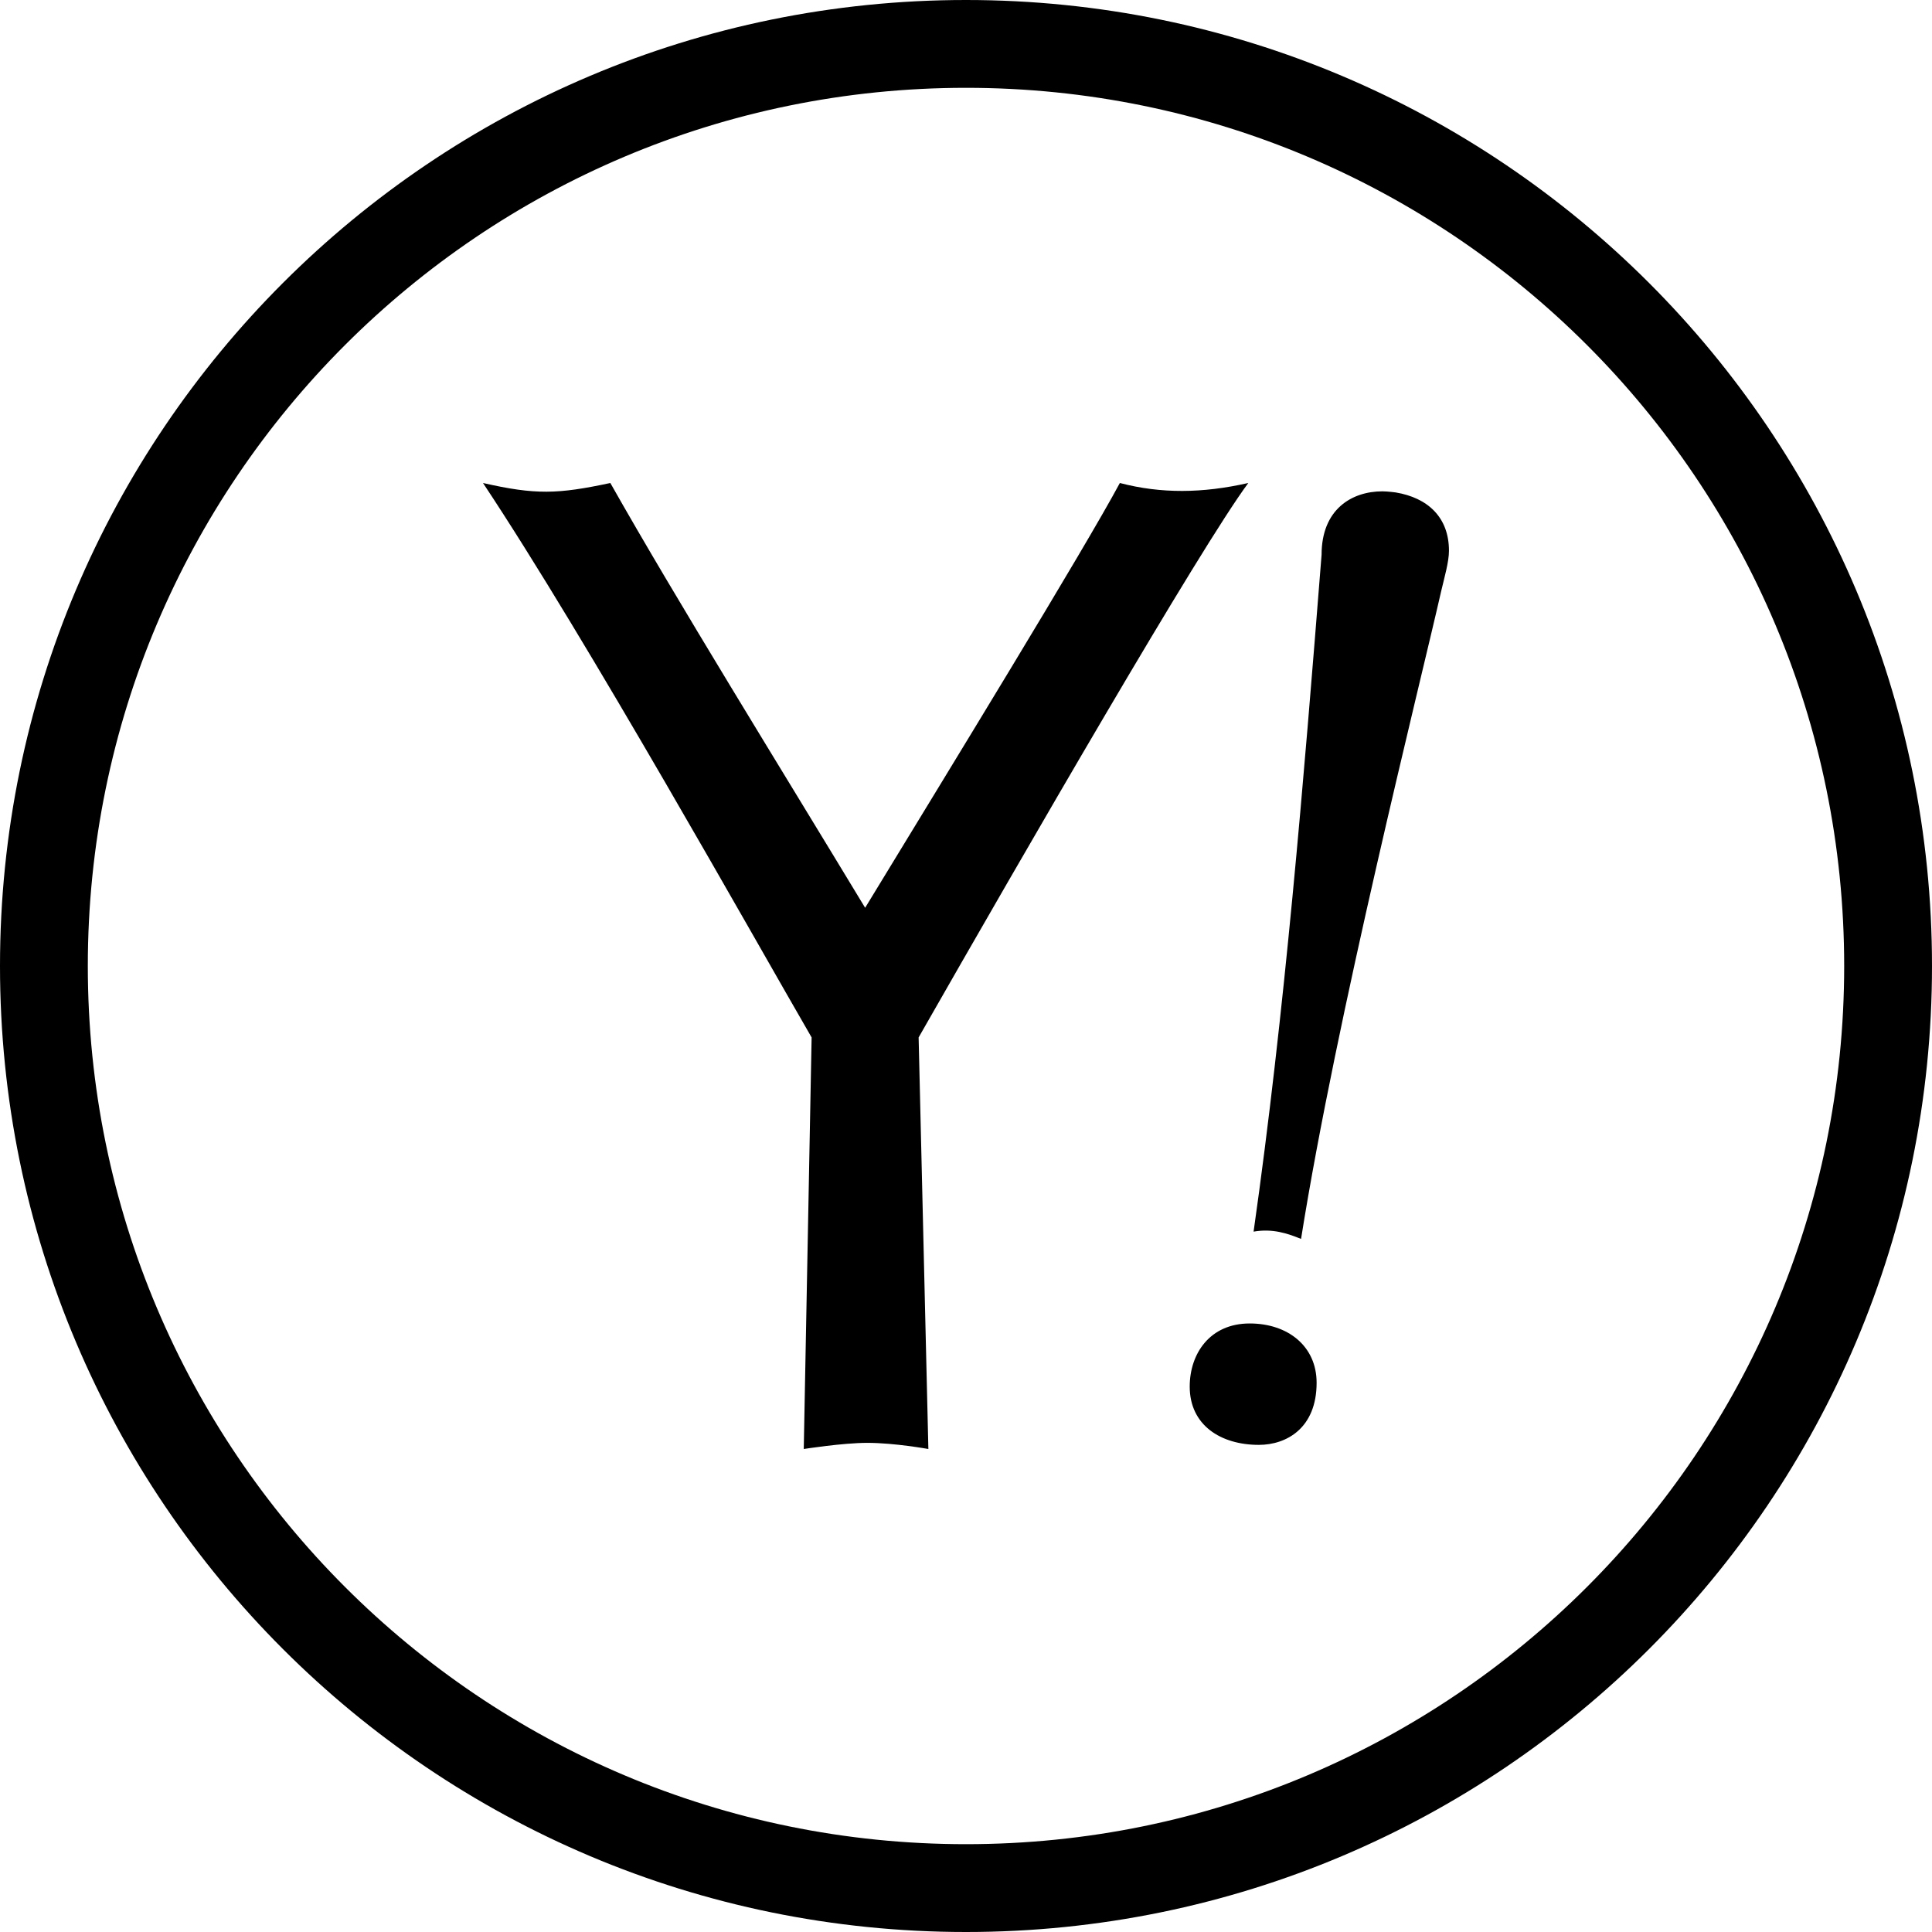 <?xml version="1.0" encoding="iso-8859-1"?>
<!-- Generator: Adobe Illustrator 16.0.4, SVG Export Plug-In . SVG Version: 6.00 Build 0)  -->
<!DOCTYPE svg PUBLIC "-//W3C//DTD SVG 1.1//EN" "http://www.w3.org/Graphics/SVG/1.1/DTD/svg11.dtd">
<svg version="1.1" id="Layer_1" xmlns="http://www.w3.org/2000/svg" xmlns:xlink="http://www.w3.org/1999/xlink" x="0px" y="0px"
	 width="44px" height="44px" viewBox="0 0 44 44" style="enable-background:new 0 0 44 44;" xml:space="preserve">
<g id="_x31_286-yahoo_x40_2x.png">
	<g>
		<path d="M28.461,30.141c-0.911,0-1.366,0.692-1.366,1.438c0,0.877,0.704,1.327,1.574,1.327c0.63,0,1.316-0.381,1.316-1.415
			C29.985,30.66,29.333,30.141,28.461,30.141z M28.427,11.002L28.428,11c-1.045,0.237-1.987,0.245-2.924,0
			c-0.824,1.534-3.865,6.496-5.801,9.674C17.739,17.427,15.415,13.68,13.9,11c-1.2,0.256-1.702,0.272-2.9,0
			c2.378,3.577,6.188,10.391,7.484,12.627L18.305,33c0,0,0.89-0.14,1.448-0.14c0.619,0,1.39,0.14,1.39,0.14l-0.222-9.373
			C23.34,19.391,27.332,12.479,28.429,11C28.428,11.001,28.428,11.001,28.427,11.002z M31.786,11.215L31.786,11.215L31.786,11.215
			c-0.001,0-0.181-0.025-0.303-0.025c-0.695,0-1.385,0.406-1.385,1.445c-0.412,5.212-0.842,10.438-1.548,15.411l-0.004,0.003
			c0.001,0,0.002,0,0.003,0h0.003c0.428-0.073,0.759,0.037,1.08,0.167l-0.001-0.003c0.802-5.051,2.706-12.617,3.193-14.759
			c0.07-0.301,0.175-0.657,0.175-0.91C33,11.78,32.514,11.336,31.786,11.215z M22,0C9.85,0,0,9.85,0,22s9.85,22,22,22s22-9.85,22-22
			S34.15,0,22,0z M22,42C10.954,42,2,33.046,2,22S10.954,2,22,2s20,8.954,20,20S33.046,42,22,42z"/>
	</g>
</g>
<g>
</g>
<g>
</g>
<g>
</g>
<g>
</g>
<g>
</g>
<g>
</g>
<g>
</g>
<g>
</g>
<g>
</g>
<g>
</g>
<g>
</g>
<g>
</g>
<g>
</g>
<g>
</g>
<g>
</g>
</svg>
